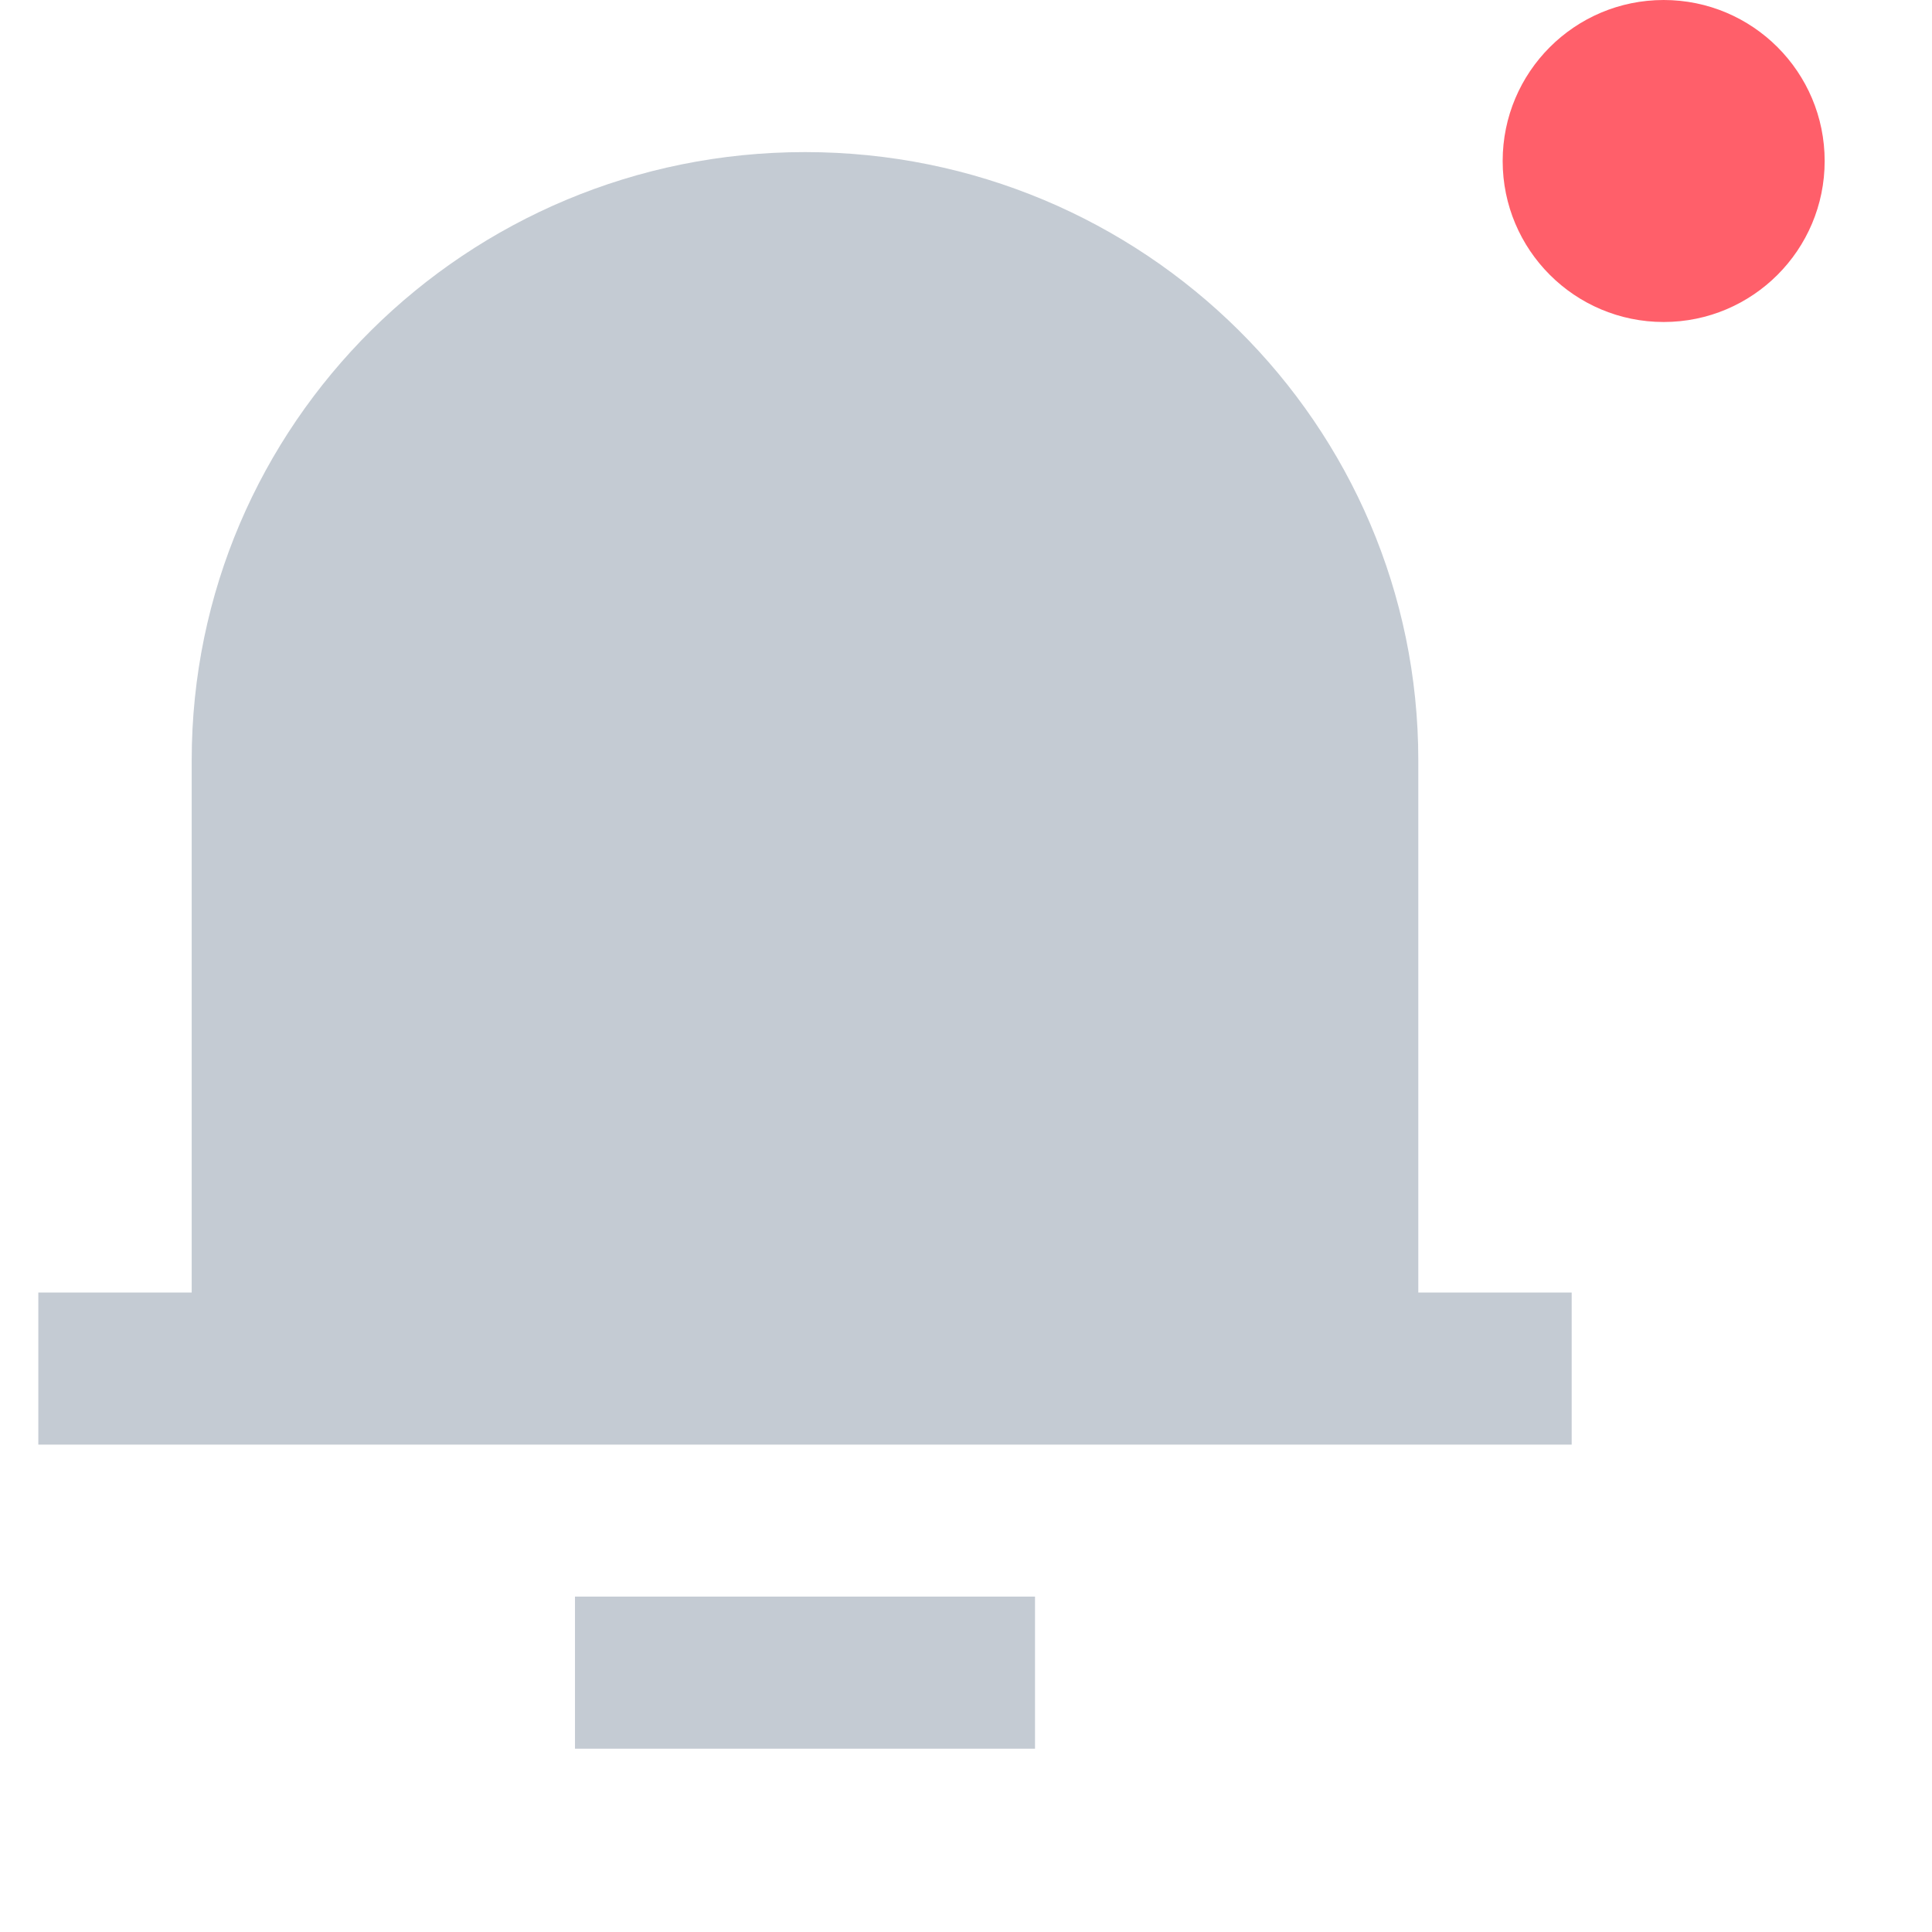 <svg width="18" height="18" viewBox="0 0 18 18" fill="none" xmlns="http://www.w3.org/2000/svg">
<path d="M13.214 12.042H14.643V13.459H0.357V12.042H1.786V7.084C1.786 3.954 4.344 1.417 7.5 1.417C10.656 1.417 13.214 3.954 13.214 7.084V12.042ZM5.357 14.875H9.643V16.292H5.357V14.875Z" fill="#C4CBD3"/>
<circle cx="15.5" cy="1.5" r="1.5" fill="#FF5F6A"/>
</svg>
